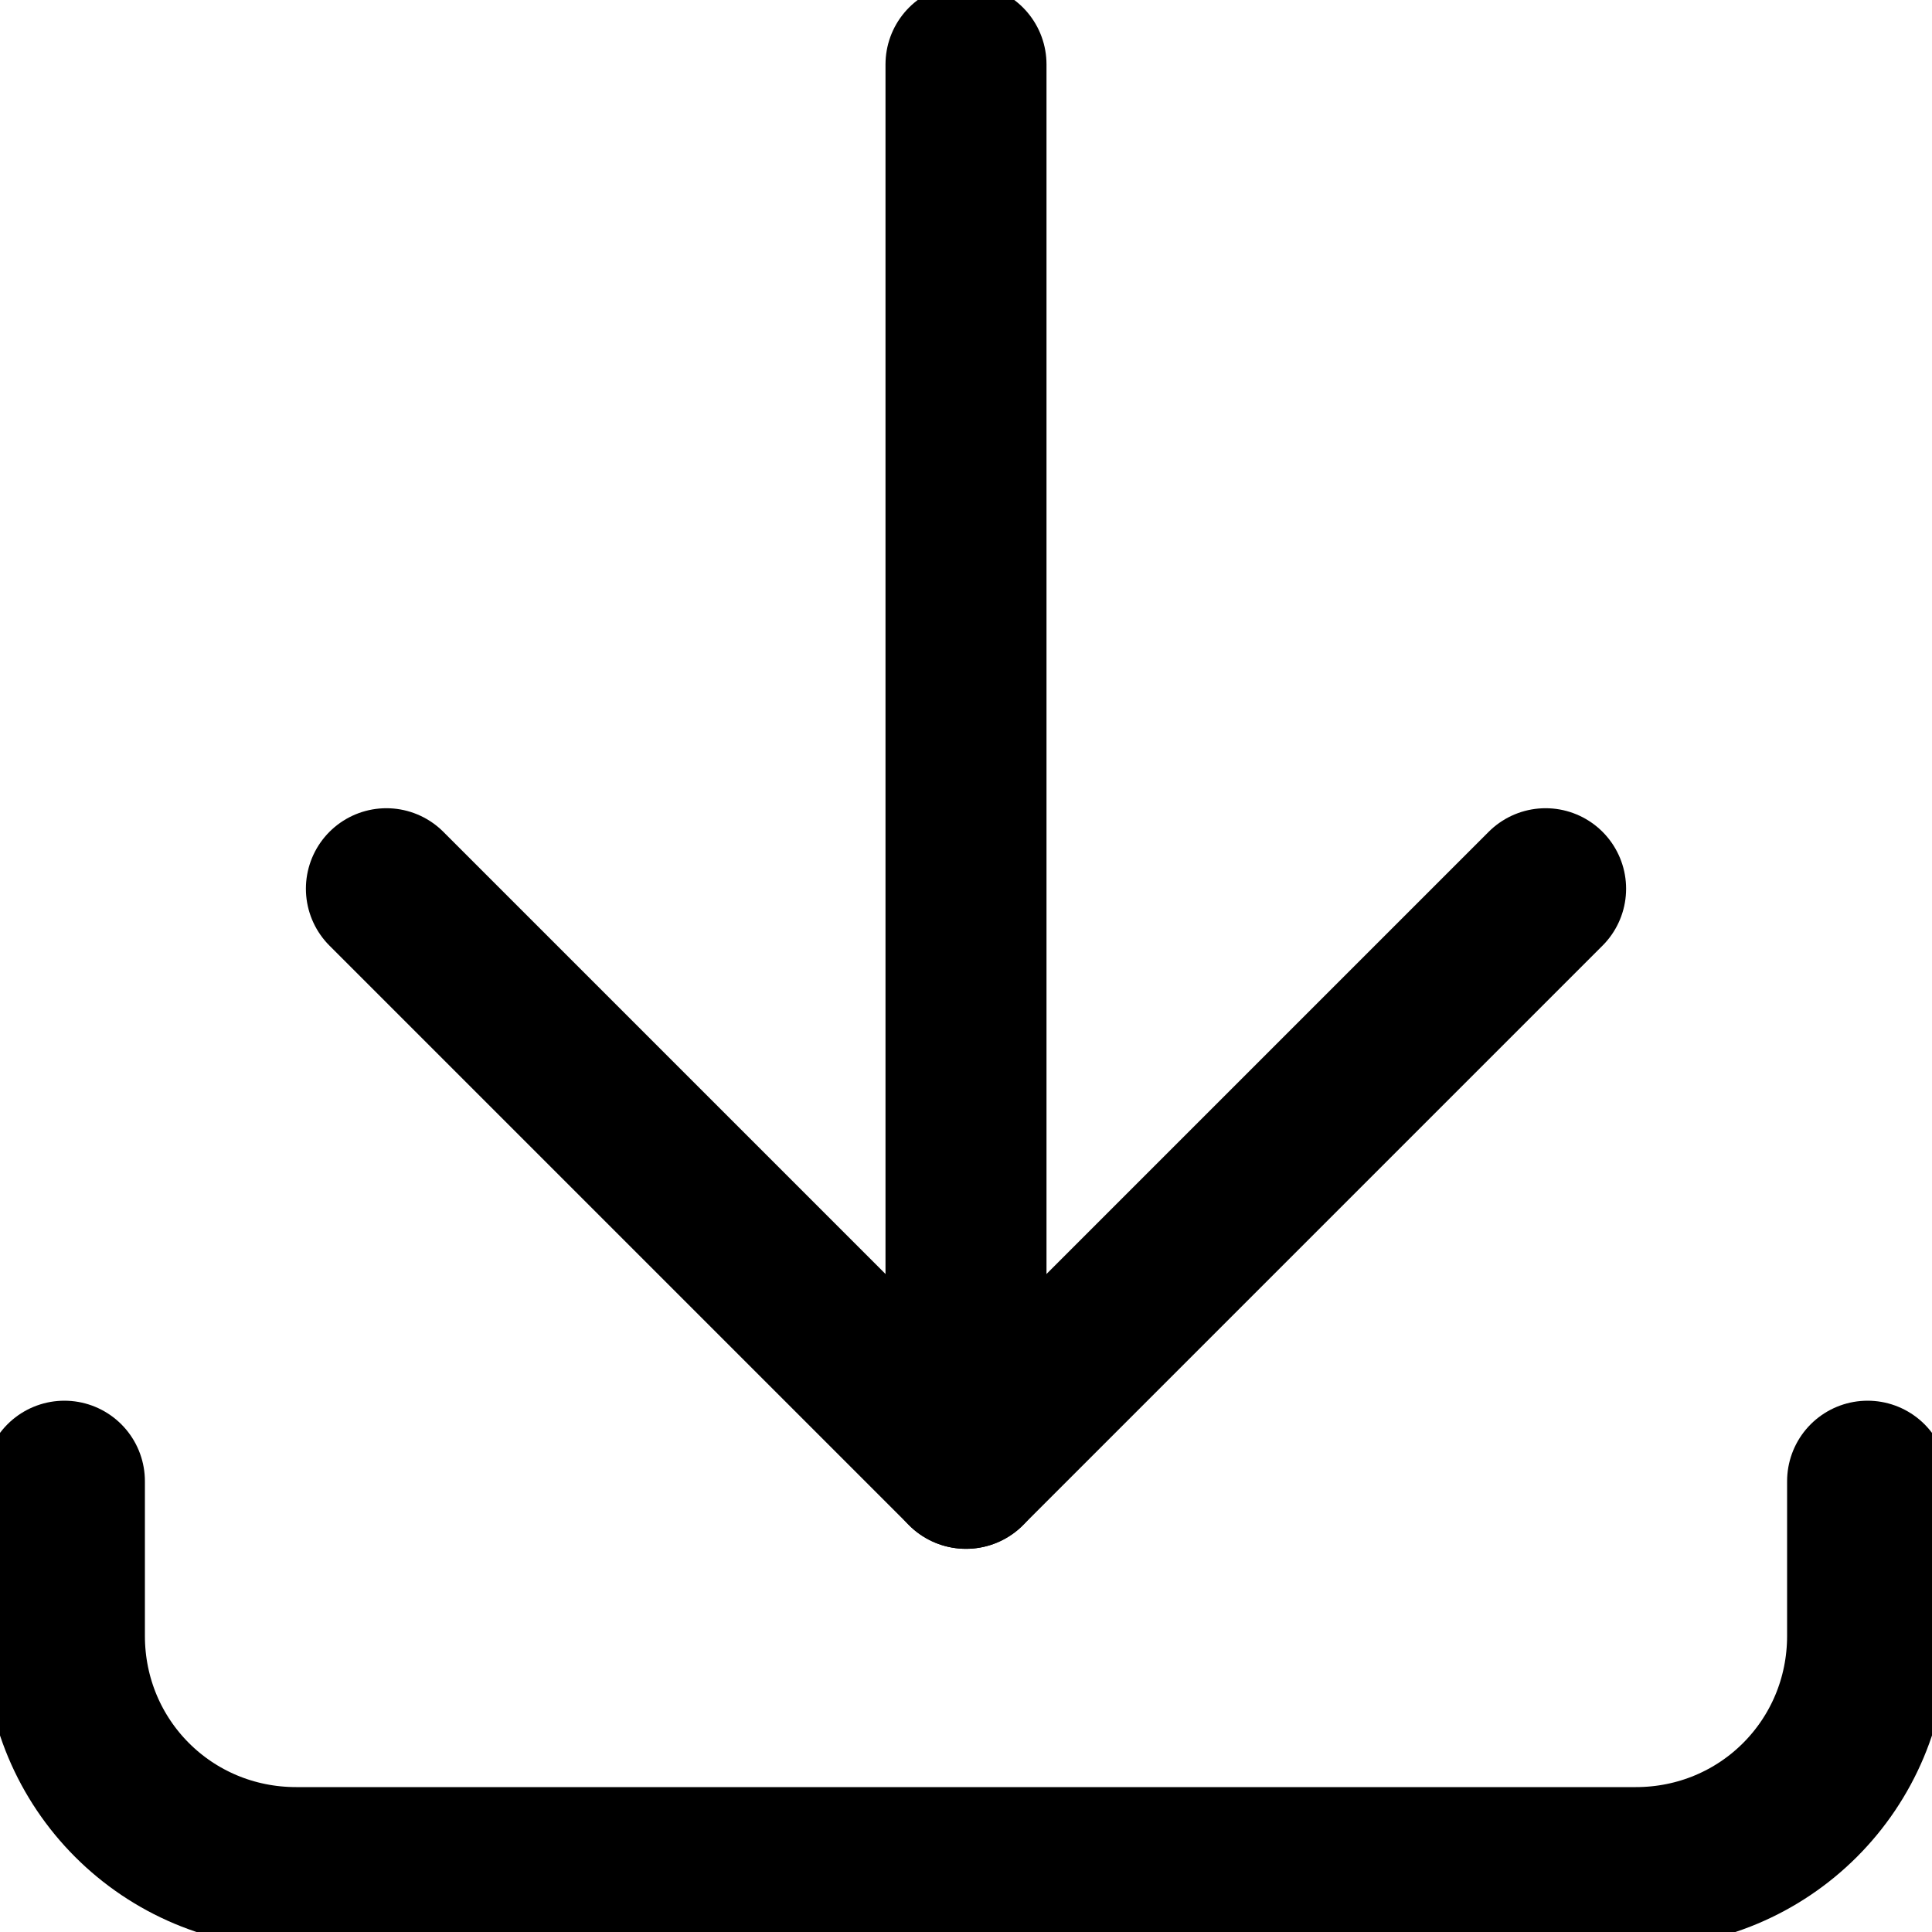 <?xml version="1.0" encoding="utf-8"?>
<!-- Generator: Adobe Illustrator 24.1.1, SVG Export Plug-In . SVG Version: 6.00 Build 0)  -->
<svg version="1.1" id="Layer_1" xmlns="http://www.w3.org/2000/svg" xmlns:xlink="http://www.w3.org/1999/xlink" x="0px" y="0px"
	 viewBox="0 0 15 15" style="enable-background:new 0 0 15 15;" xml:space="preserve">
<style type="text/css">
	.st0{fill:none;stroke:#000000;stroke-width:1.25;stroke-linecap:round;stroke-linejoin:round;}
</style>
<g>
	<path class="st0" d="M14.5,11.5v1.2l0,0c0,1-0.8,1.8-1.8,1.8H2.3l0,0c-1,0-1.8-0.8-1.8-1.8v-1.2"/>
	<line class="st0" x1="7.5" y1="11.4" x2="7.5" y2="0.5"/>
	<polyline class="st0" points="12,6.9 7.5,11.4 3,6.9 	"/>
</g>
</svg>
